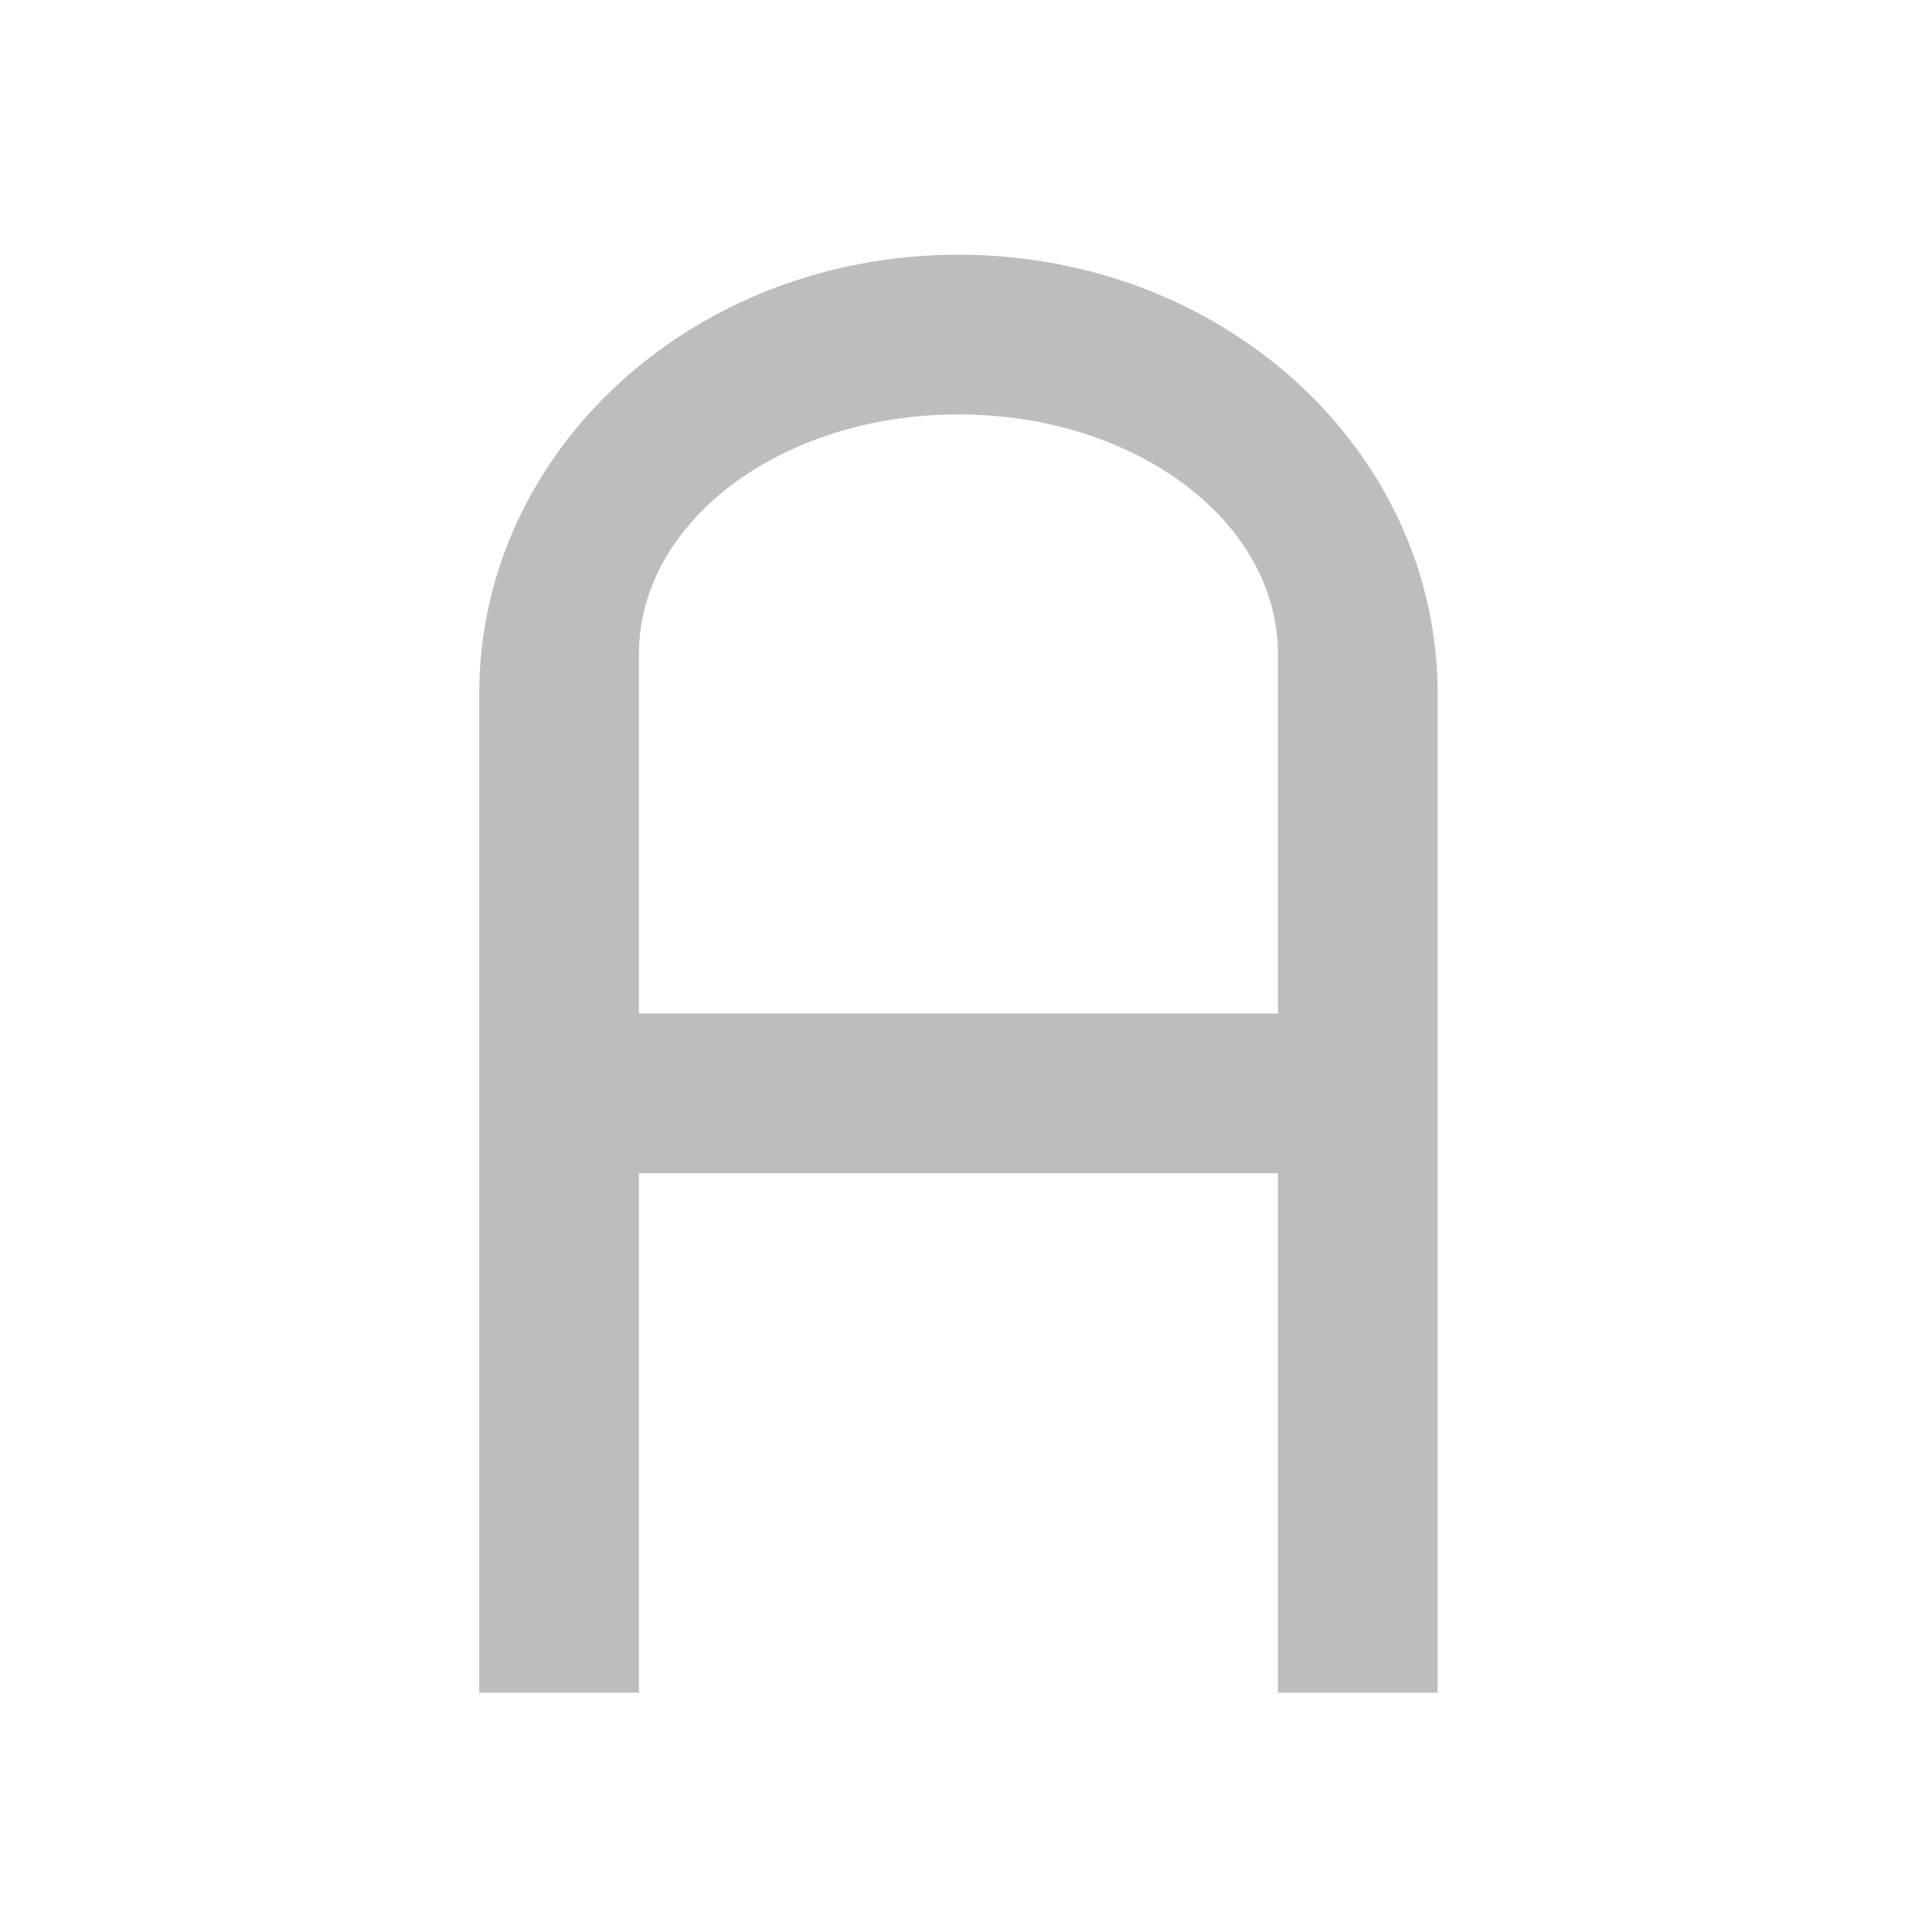 <svg xmlns="http://www.w3.org/2000/svg" width="32" height="32" viewBox="0 0 24 24"><path d="M11.906 3.164c-3.297 0-5.953 2.434-5.953 5.457v12.406h1.984v-6.453h7.938v6.453h1.984V8.621c0-3.023-2.652-5.457-5.953-5.457zm0 1.984c2.2 0 3.969 1.329 3.969 2.977v4.465H7.937V8.125c0-1.648 1.77-2.977 3.97-2.977zm0 0" fill="#bdbdbd"/></svg>